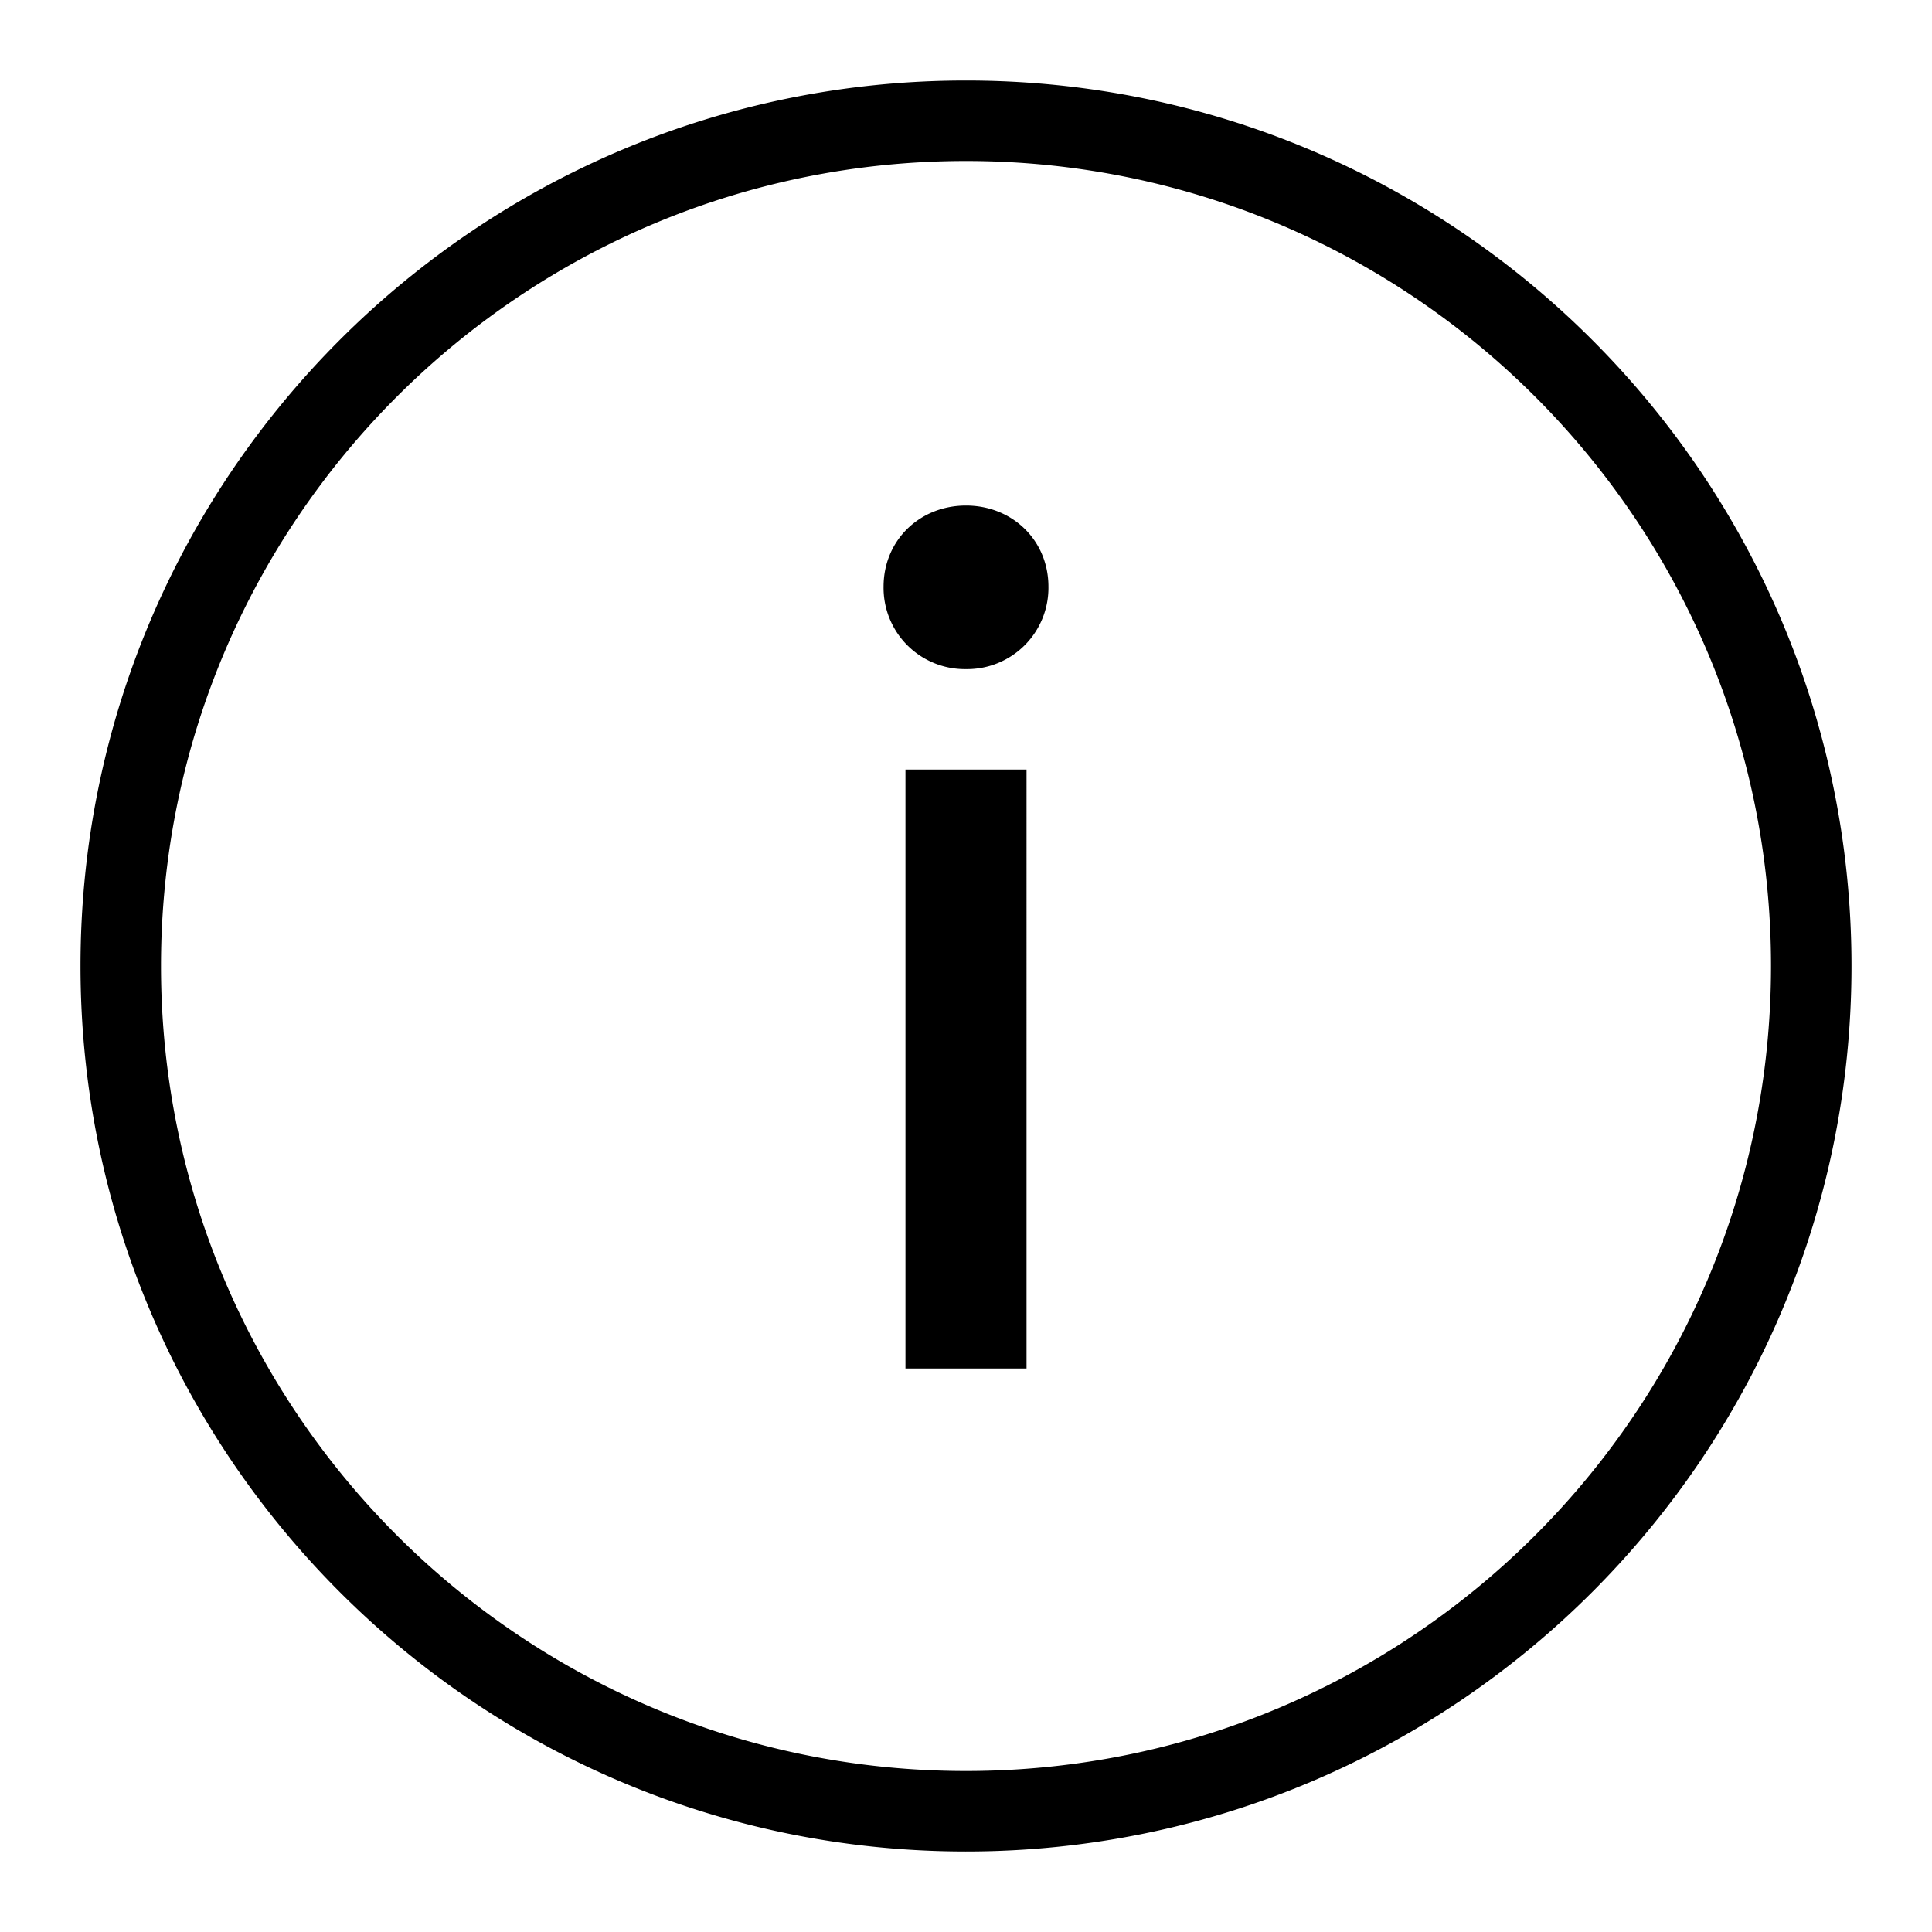 <svg class="__1ML1 K47u eCUJ" viewBox="0 0 24 24" xmlns="http://www.w3.org/2000/svg" xmlns:xlink="http://www.w3.org/1999/xlink" focusable="false" aria-hidden="true"><path d="M12 22c5.523 0 10-4.477 10-10S17.523 2 12 2 2 6.477 2 12s4.477 10 10 10zm0 1C5.925 23 1 18.075 1 12S5.925 1 12 1s11 4.925 11 11-4.925 11-11 11zm0-14.688a1.01 1.01 0 0 1-1.024-1.024c0-.576.448-1.008 1.024-1.008.576 0 1.024.432 1.024 1.008A1.01 1.01 0 0 1 12 8.312zM11.248 17V9.56h1.504V17h-1.504z"></path></svg>